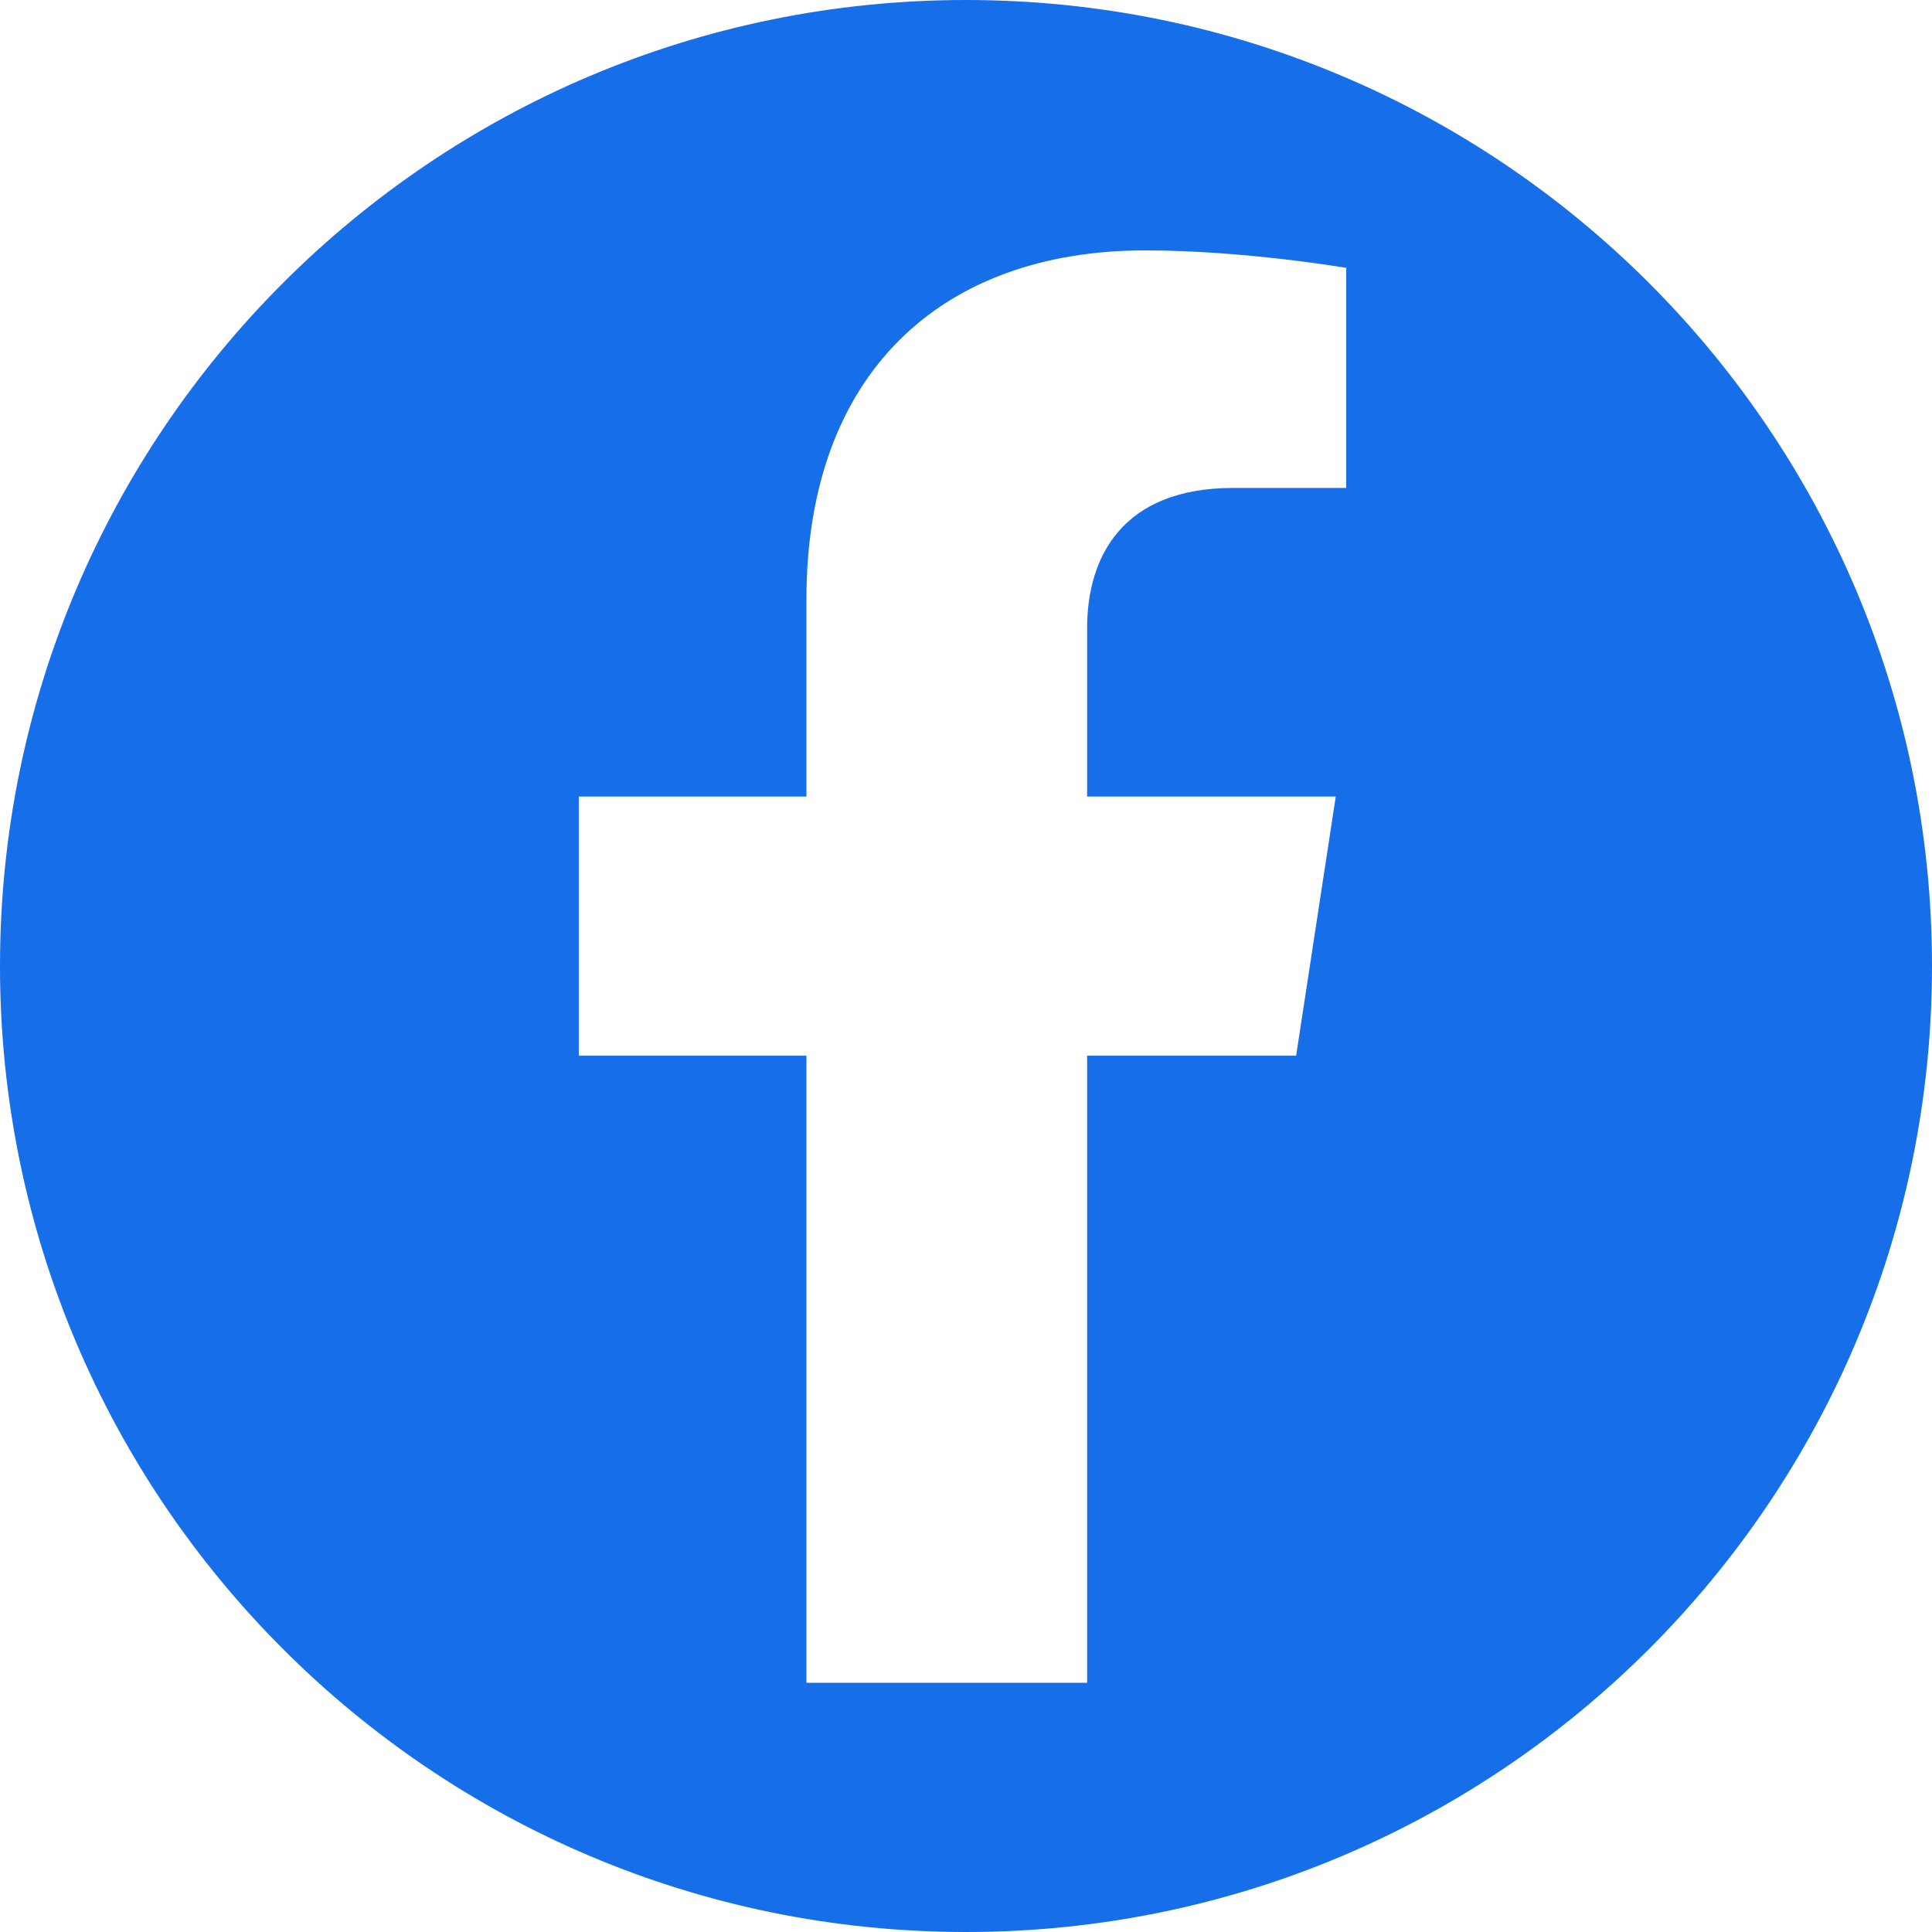 <svg width="70" height="70" viewBox="0 0 70 70" fill="none" xmlns="http://www.w3.org/2000/svg">
<path d="M35 0C15.675 0 0 15.675 0 35C0 54.325 15.675 70 35 70C54.325 70 70 54.325 70 35C70 15.675 54.325 0 35 0ZM48.776 17.679H44.684C40.654 17.679 39.388 20.19 39.388 22.764V28.861H48.397L46.962 38.249H39.388V60.971H29.219V38.249H20.971V28.861H29.219V21.709C29.219 13.565 34.072 9.072 41.498 9.072C45.063 9.072 48.776 9.705 48.776 9.705V17.7V17.679Z" fill="#176EE9"/>
</svg>
